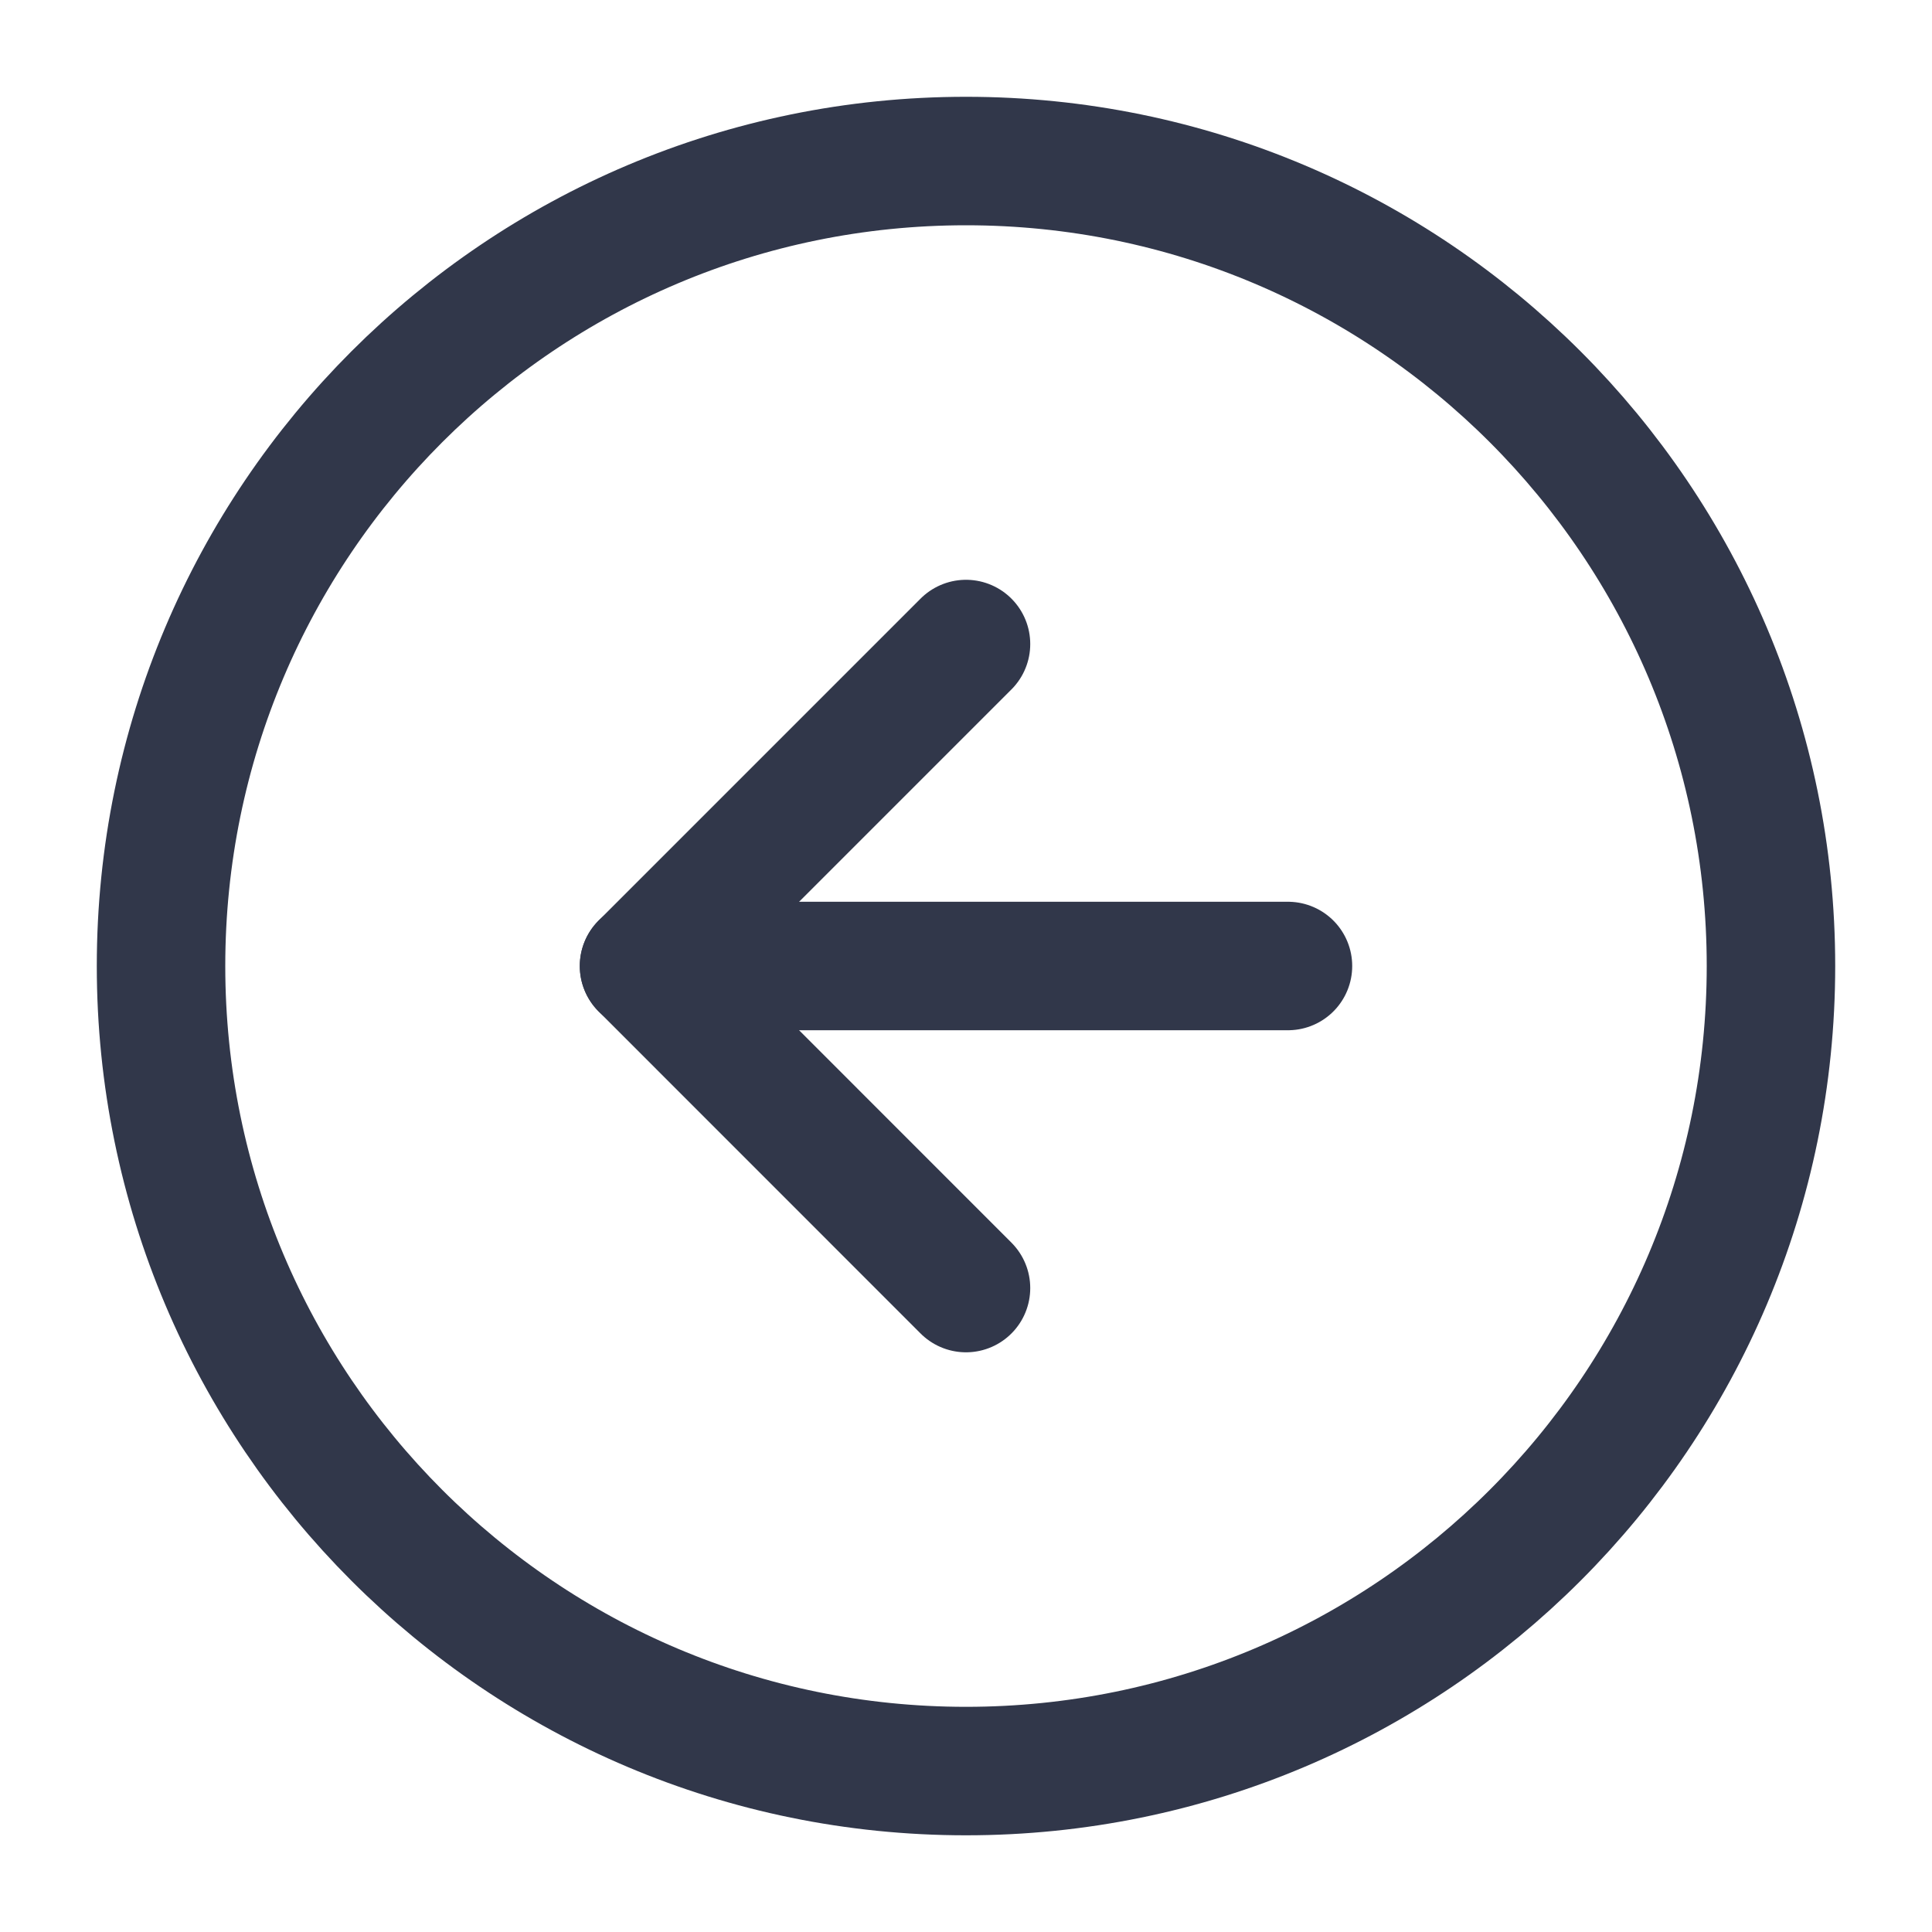 <svg width="20" height="20" viewBox="0 0 20 20" fill="none" xmlns="http://www.w3.org/2000/svg">
<path d="M10 18.334C14.602 18.334 18.333 14.603 18.333 10C18.333 5.398 14.602 1.667 10 1.667C5.398 1.667 1.667 5.398 1.667 10C1.667 14.603 5.398 18.334 10 18.334Z" stroke="#31374A" stroke-width="1.33" stroke-linecap="round" stroke-linejoin="round"/>
<path d="M10 6.667L6.667 10L10 13.334" stroke="#31374A" stroke-width="1.33" stroke-linecap="round" stroke-linejoin="round"/>
<path d="M13.333 10H6.667" stroke="#31374A" stroke-width="1.33" stroke-linecap="round" stroke-linejoin="round"/>
</svg>
